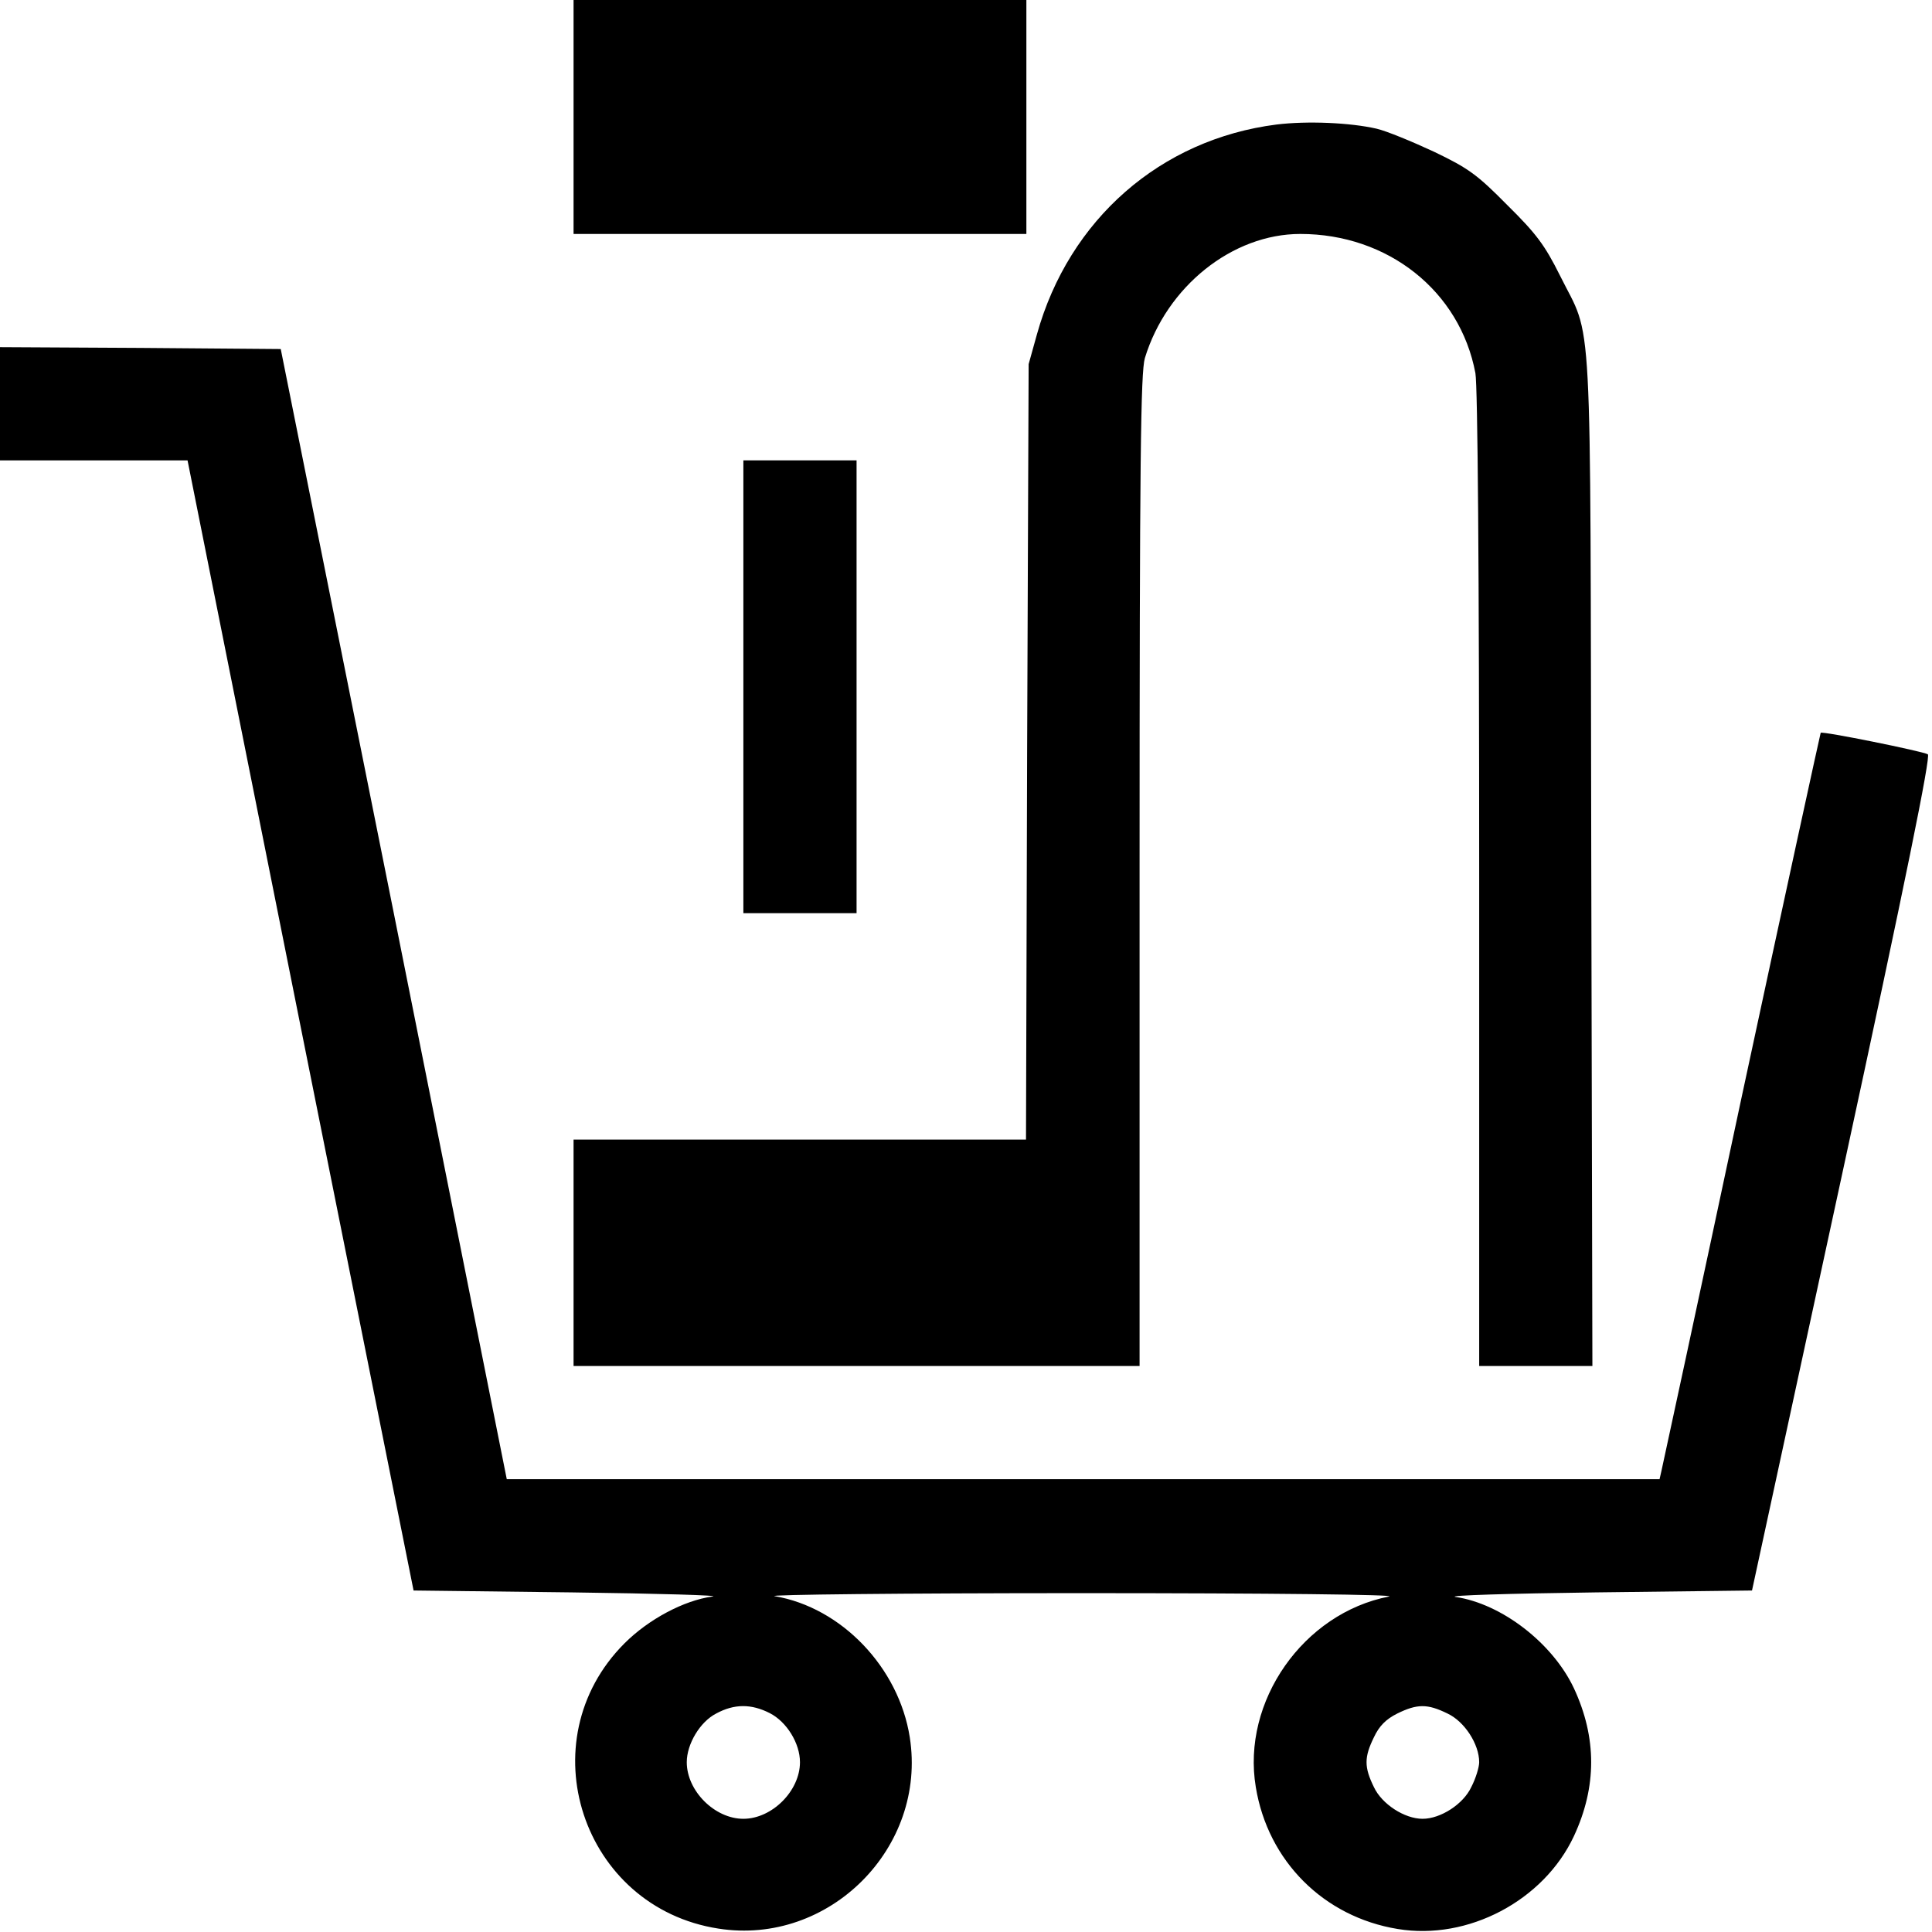 <?xml version="1.0" standalone="no"?>
<!DOCTYPE svg PUBLIC "-//W3C//DTD SVG 20010904//EN"
 "http://www.w3.org/TR/2001/REC-SVG-20010904/DTD/svg10.dtd">
<svg version="1.0" xmlns="http://www.w3.org/2000/svg"
 width="512pt" height="512pt" viewBox="0 0 512 512"
 preserveAspectRatio="xMidYMid meet">
<g transform="translate(0,512) scale(0.1,-0.1)"
fill="#000000" stroke="none">
<path d="M1520 4810 l0 -310 600 0 600 0 0 310 0 310 -600 0 -600 0 0 -310z"/>
<path d="M3383 4790 c-307 -39 -550 -251 -635 -556 l-22 -79 -4 -1027 -3
-1028 -599 0 -600 0 0 -300 0 -300 750 0 750 0 0 1313 c0 1094 3 1320 14 1358
58 190 232 329 412 329 232 0 423 -151 464 -369 6 -35 10 -508 10 -1342 l0
-1289 150 0 150 0 -3 1343 c-3 1510 5 1369 -83 1547 -40 80 -62 110 -139 186
-80 81 -103 98 -195 142 -58 27 -126 55 -152 61 -70 16 -183 21 -265 11z"/>
<path d="M0 4050 l0 -150 249 0 248 0 299 -1497 300 -1498 419 -5 c231 -3 399
-8 373 -11 -75 -10 -169 -60 -233 -124 -258 -258 -113 -700 249 -756 293 -46
553 214 507 507 -29 185 -181 344 -358 374 -26 4 339 8 812 8 509 0 842 -4
816 -9 -227 -44 -391 -278 -353 -505 32 -196 180 -344 376 -376 186 -31 387
75 467 246 61 131 61 261 0 392 -56 119 -191 224 -314 242 -23 4 144 9 372 12
l414 5 239 1104 c169 781 235 1107 227 1112 -13 8 -280 62 -284 57 -1 -2 -96
-437 -210 -968 -113 -531 -209 -975 -212 -988 l-5 -22 -1528 0 -1527 0 -299
1498 -300 1497 -372 3 -372 2 0 -150z m2040 -3470 c45 -23 80 -80 80 -130 0
-76 -74 -150 -150 -150 -76 0 -150 74 -150 150 0 48 35 107 78 129 48 26 93
26 142 1z m1796 -1 c45 -21 84 -81 84 -129 0 -13 -9 -43 -21 -66 -21 -45 -81
-84 -129 -84 -48 0 -108 39 -129 84 -26 53 -26 79 0 132 14 30 32 48 62 63 53
26 80 26 133 0z"/>
<path d="M1970 3300 l0 -600 150 0 150 0 0 600 0 600 -150 0 -150 0 0 -600z"/>
</g>
</svg>
